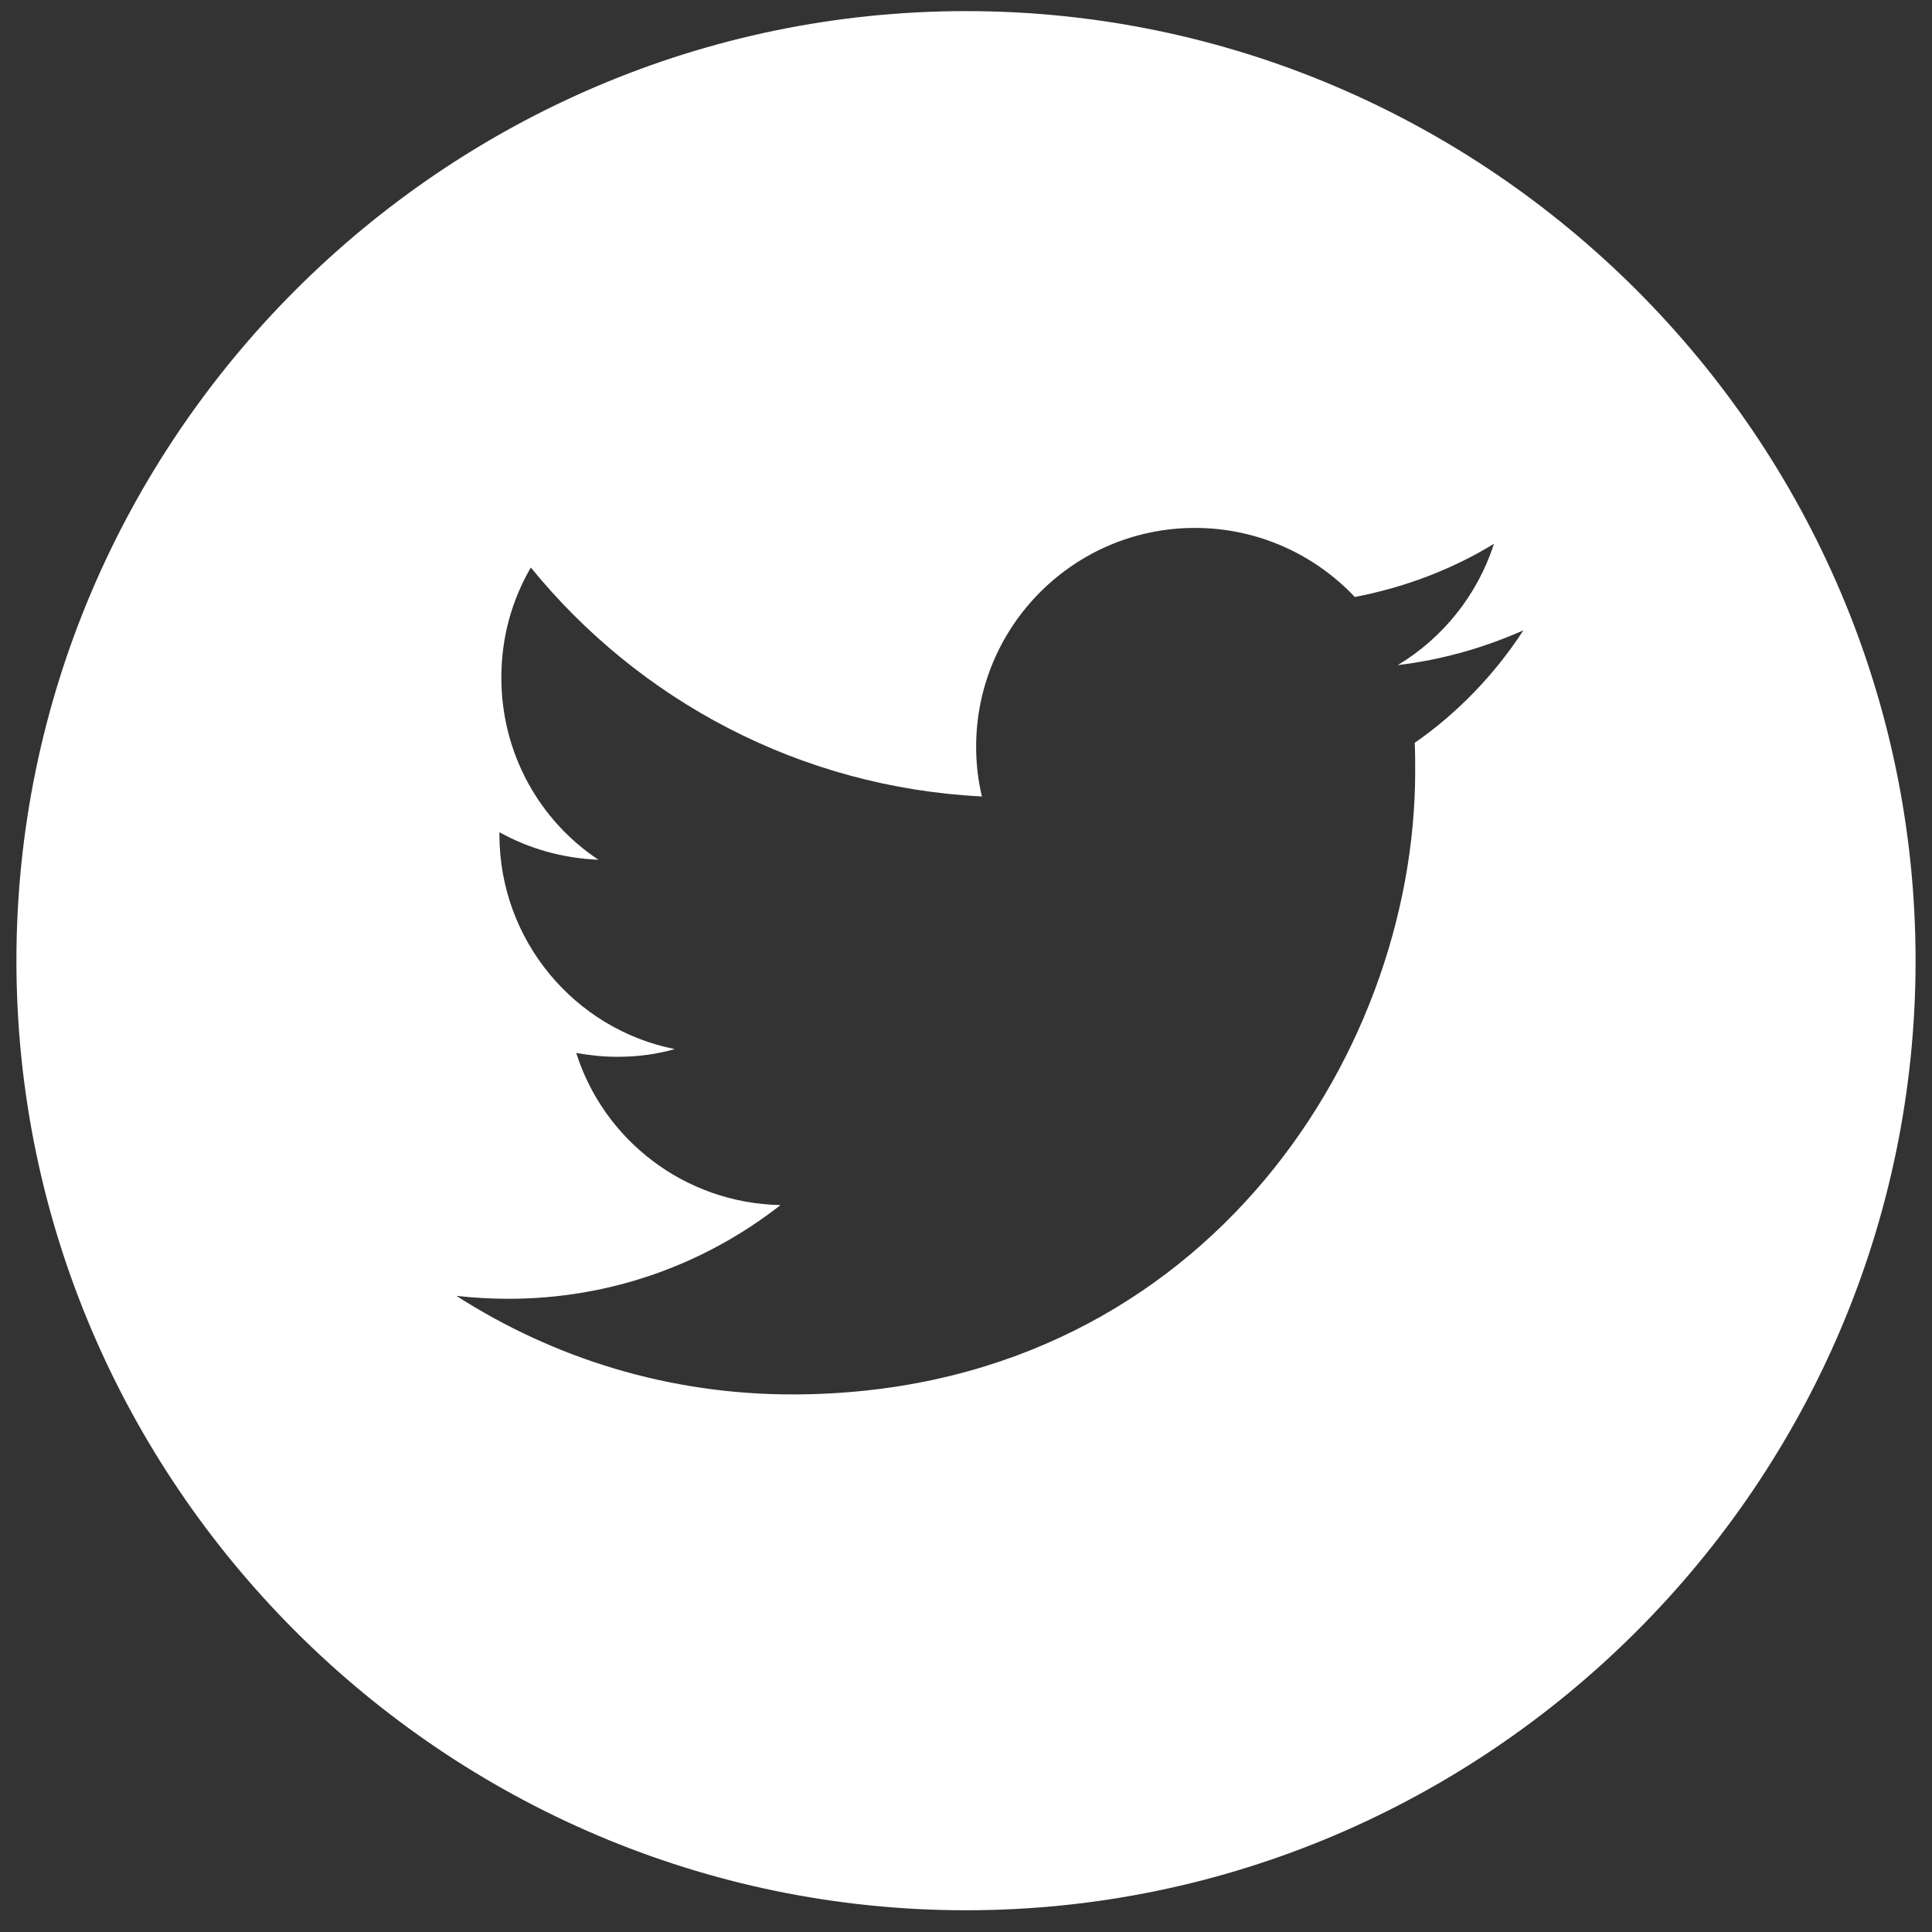 <?xml version="1.0" encoding="utf-8"?>
<!-- Generator: Adobe Illustrator 17.1.0, SVG Export Plug-In . SVG Version: 6.00 Build 0)  -->
<!DOCTYPE svg PUBLIC "-//W3C//DTD SVG 1.1//EN" "http://www.w3.org/Graphics/SVG/1.1/DTD/svg11.dtd">
<svg version="1.1" id="Layer_1" xmlns="http://www.w3.org/2000/svg" xmlns:xlink="http://www.w3.org/1999/xlink" x="0px" y="0px"
	 viewBox="-24 801.1 400 400" enable-background="new -24 801.1 400 400" xml:space="preserve">
<rect x="-24" y="801.1" width="400" height="400" fill="#333333" stroke="none"/>
<path fill="#FFFFFF" d="M176,803.4c-108.1,0-196.6,88.5-196.6,196.6s88.5,196.6,196.6,196.6s196.6-88.5,196.6-196.6
	S284.1,803.4,176,803.4z M268.9,954.9c0.1,1.9,0.1,4,0.1,5.9c0,59.9-45.6,129-129,129c-25.6,0-49.4-7.5-69.5-20.4
	c3.6,0.4,7.2,0.6,10.8,0.6c21.2,0,40.7-7.2,56.3-19.4c-19.9-0.4-36.6-13.5-42.3-31.5c2.8,0.5,5.6,0.8,8.5,0.8
	c4.1,0,8.1-0.5,11.9-1.6c-20.7-4.1-36.3-22.5-36.3-44.4v-0.5c6.1,3.4,13.1,5.4,20.5,5.7c-12.2-8.1-20.1-22-20.1-37.7
	c0-8.4,2.2-16.1,6.1-22.8c22.4,27.5,55.7,45.5,93.4,47.4c-0.8-3.3-1.2-6.7-1.2-10.3c0-25,20.3-45.3,45.3-45.3
	c13,0,24.8,5.5,33.1,14.3c10.4-2,20.1-5.7,28.8-11c-3.4,10.6-10.6,19.5-19.9,25.1c9.2-1.1,17.9-3.6,26-7.2
	C285.5,940.7,277.8,948.7,268.9,954.9z"/>
</svg>
